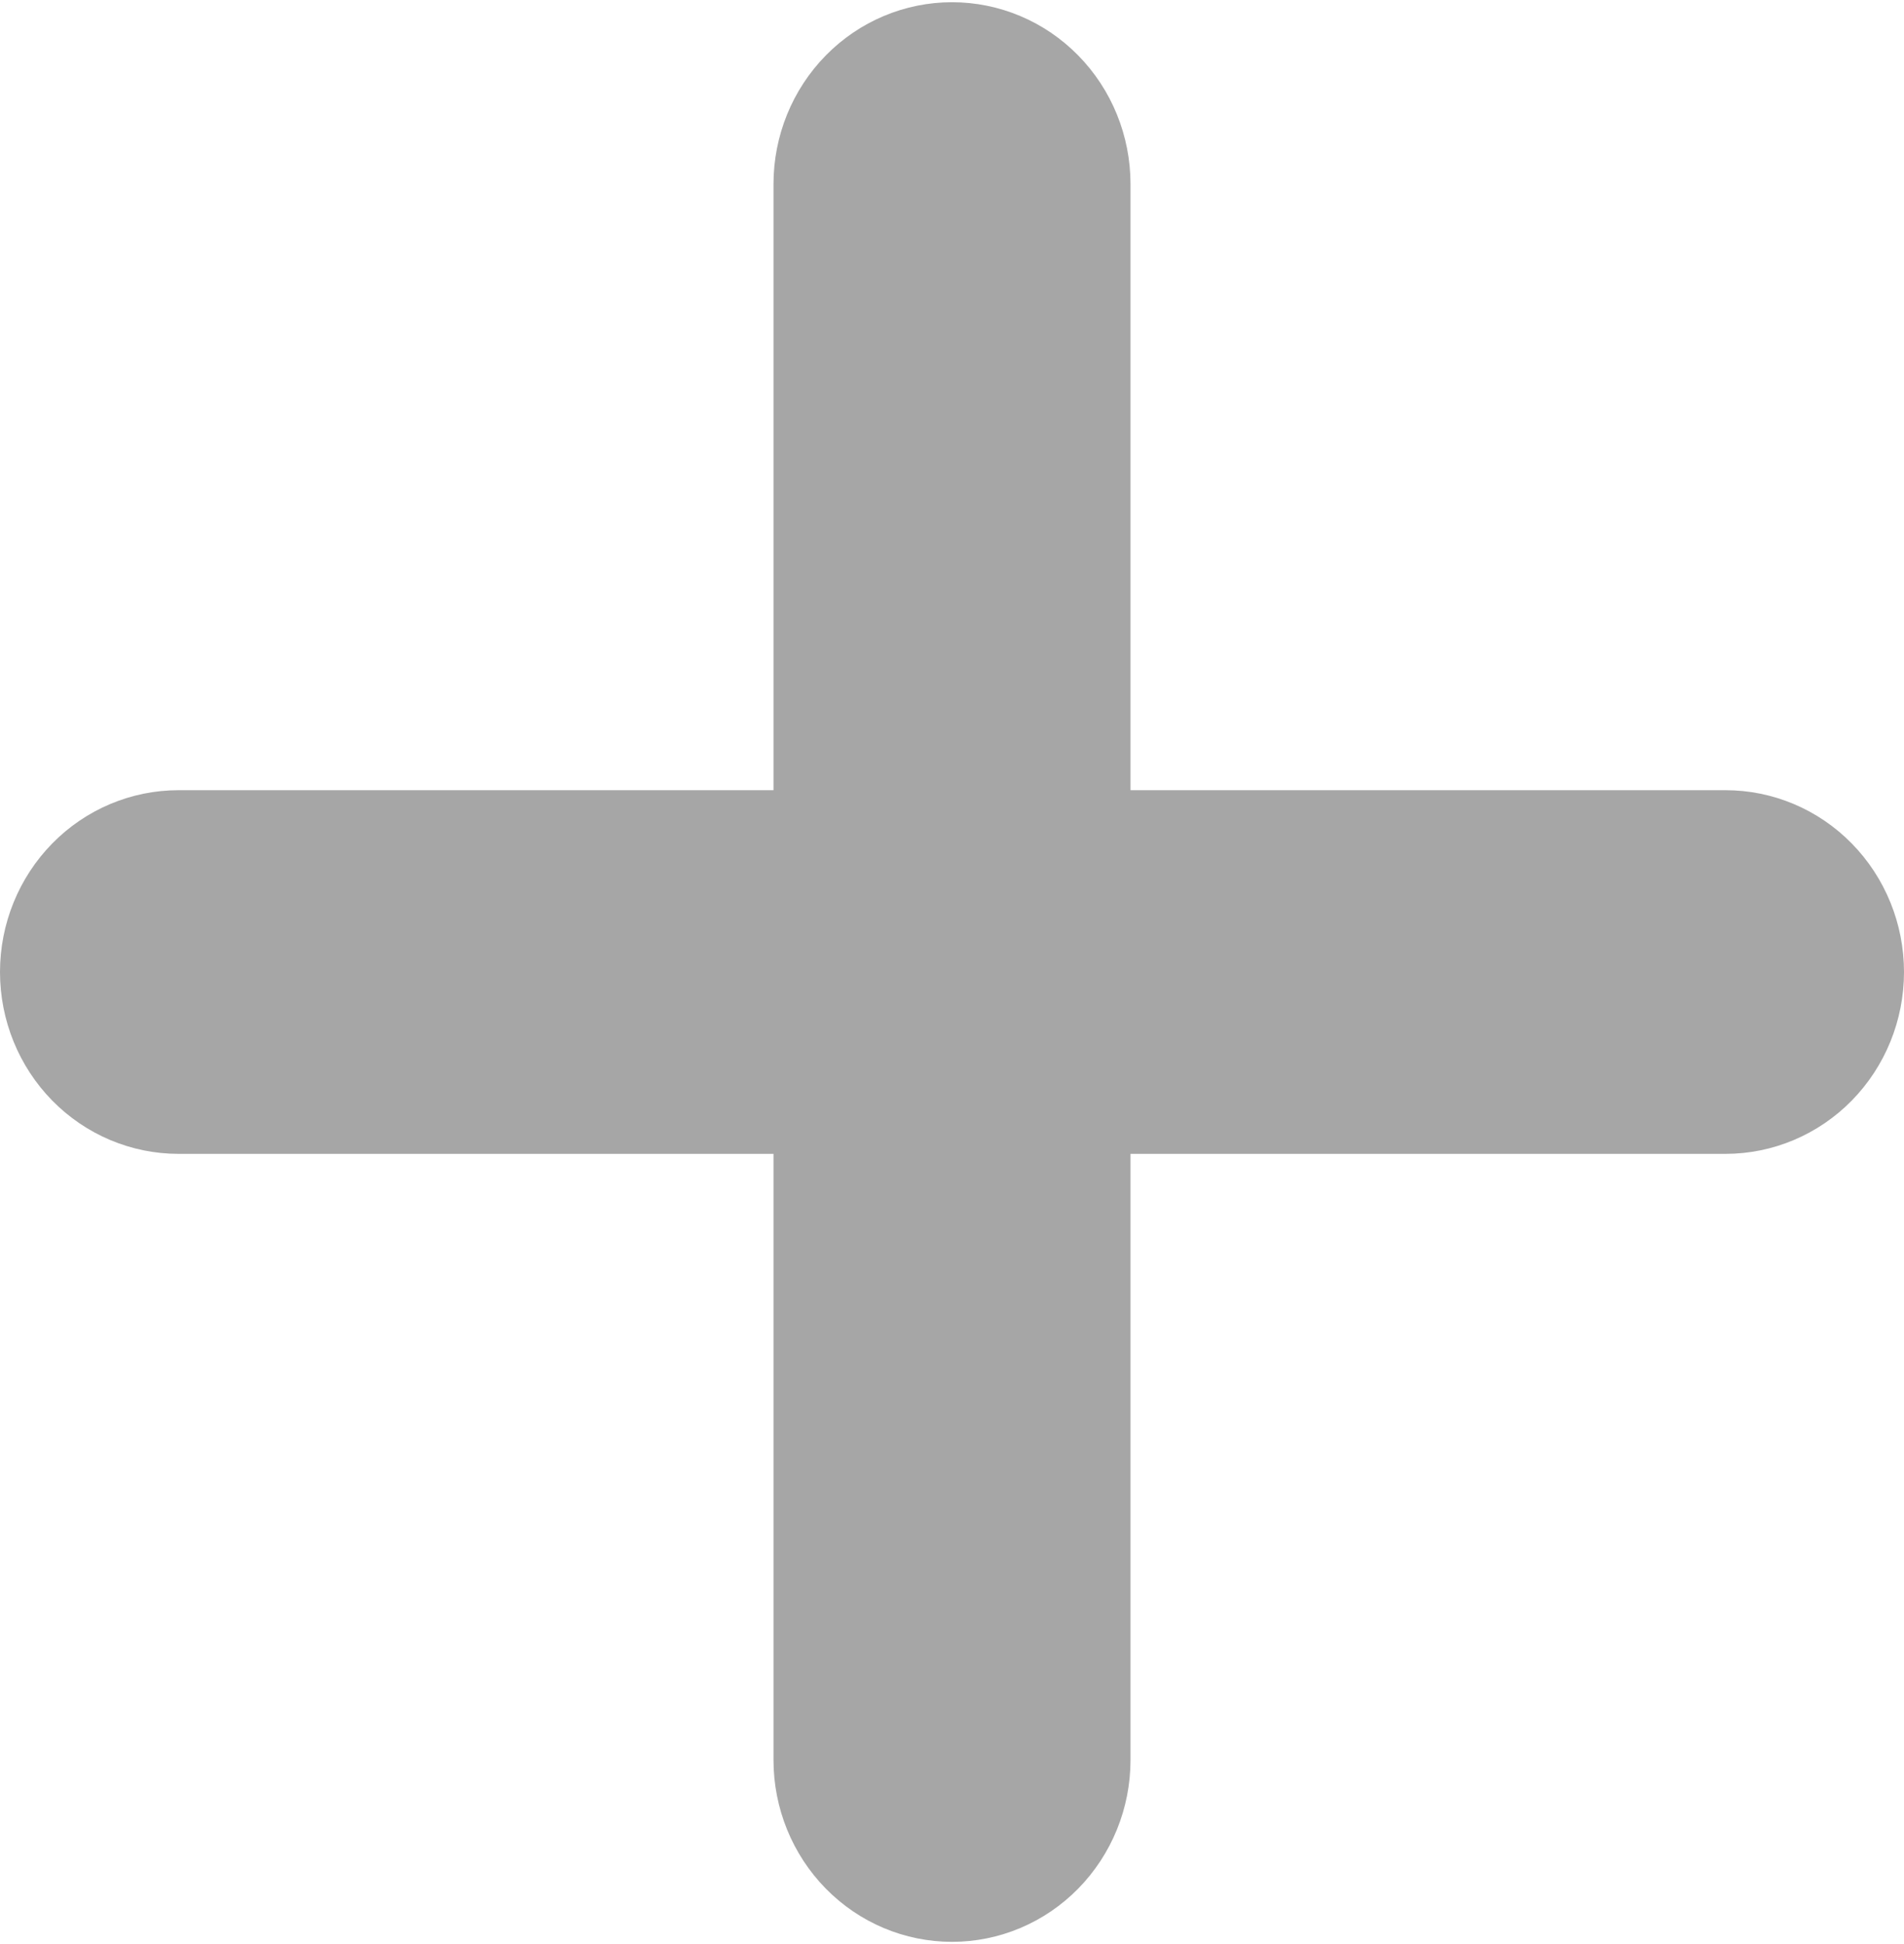<svg width="48" height="49" viewBox="0 0 48 49" fill="none" xmlns="http://www.w3.org/2000/svg">
<path d="M28.5 44.361L28.5 29.083L43.5 29.083C44.694 29.083 45.838 28.6 46.682 27.741C47.526 26.881 48 25.715 48 24.5C48 23.284 47.526 22.119 46.682 21.259C45.838 20.399 44.694 19.917 43.5 19.917L28.5 19.917L28.5 4.639C28.5 3.423 28.026 2.257 27.182 1.398C26.338 0.538 25.194 0.056 24 0.056C22.806 0.056 21.662 0.538 20.818 1.398C19.974 2.257 19.5 3.423 19.5 4.639L19.5 19.917L4.5 19.917C3.307 19.917 2.162 20.399 1.318 21.259C0.474 22.119 2.79933e-06 23.284 2.7462e-06 24.5C2.69306e-06 25.715 0.474 26.881 1.318 27.741C2.162 28.6 3.307 29.083 4.5 29.083L19.5 29.083L19.5 44.361C19.5 45.577 19.974 46.742 20.818 47.602C21.662 48.462 22.806 48.944 24 48.944C25.194 48.944 26.338 48.462 27.182 47.602C28.026 46.742 28.5 45.577 28.5 44.361Z" fill="black" fill-opacity="0.35"/>
</svg>
